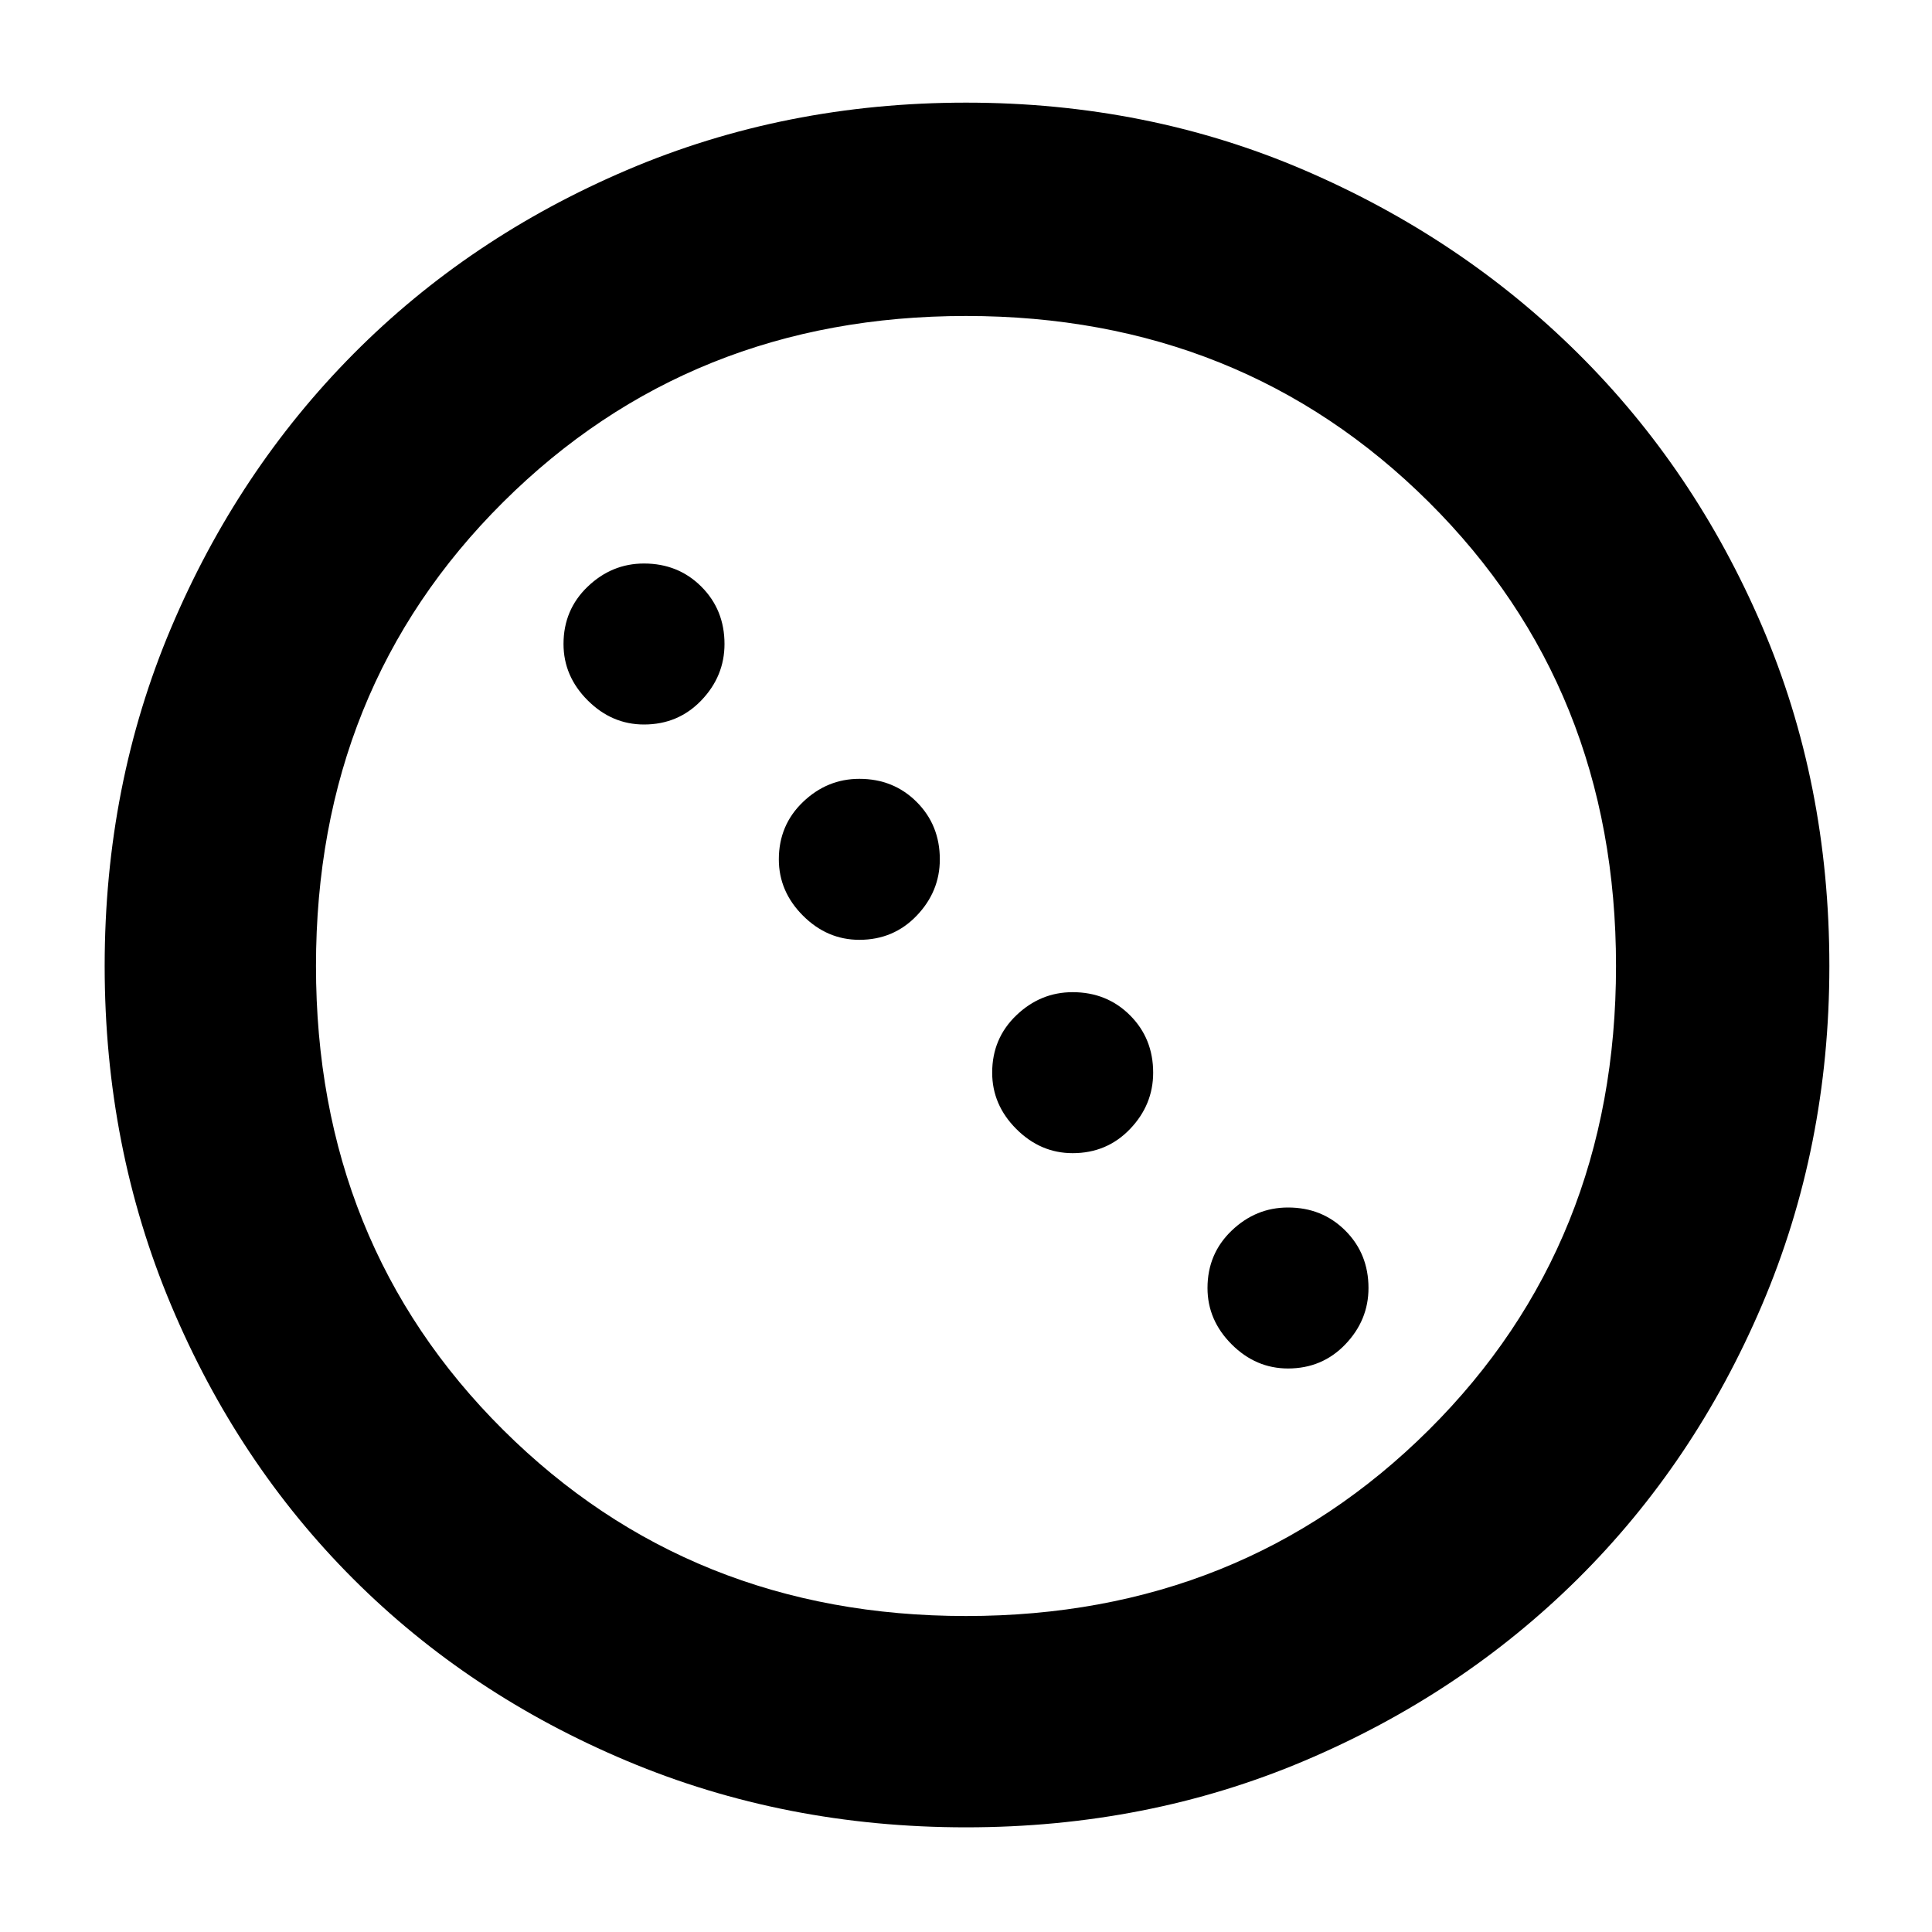<svg xmlns="http://www.w3.org/2000/svg" height="40" width="40"><path d="M13.333 15Q12.667 15 12.167 14.5Q11.667 14 11.667 13.333Q11.667 12.625 12.167 12.146Q12.667 11.667 13.333 11.667Q14.042 11.667 14.521 12.146Q15 12.625 15 13.333Q15 14 14.521 14.5Q14.042 15 13.333 15ZM17.792 19.458Q17.125 19.458 16.625 18.958Q16.125 18.458 16.125 17.792Q16.125 17.083 16.625 16.604Q17.125 16.125 17.792 16.125Q18.5 16.125 18.979 16.604Q19.458 17.083 19.458 17.792Q19.458 18.458 18.979 18.958Q18.5 19.458 17.792 19.458ZM22.208 23.875Q21.542 23.875 21.042 23.375Q20.542 22.875 20.542 22.208Q20.542 21.5 21.042 21.021Q21.542 20.542 22.208 20.542Q22.917 20.542 23.396 21.021Q23.875 21.5 23.875 22.208Q23.875 22.875 23.396 23.375Q22.917 23.875 22.208 23.875ZM26.667 28.333Q26 28.333 25.5 27.833Q25 27.333 25 26.667Q25 25.958 25.5 25.479Q26 25 26.667 25Q27.375 25 27.854 25.479Q28.333 25.958 28.333 26.667Q28.333 27.333 27.854 27.833Q27.375 28.333 26.667 28.333ZM20 37.833Q16.25 37.833 12.979 36.458Q9.708 35.083 7.312 32.688Q4.917 30.292 3.542 27.021Q2.167 23.75 2.167 20Q2.167 16.25 3.542 13Q4.917 9.75 7.312 7.333Q9.708 4.917 12.979 3.521Q16.25 2.125 20 2.125Q23.75 2.125 27 3.521Q30.25 4.917 32.667 7.313Q35.083 9.708 36.479 12.958Q37.875 16.208 37.875 20Q37.875 23.75 36.479 27.021Q35.083 30.292 32.667 32.688Q30.25 35.083 27 36.458Q23.75 37.833 20 37.833ZM20 33.458Q25.708 33.458 29.583 29.604Q33.458 25.75 33.458 20Q33.458 14.25 29.583 10.396Q25.708 6.542 20 6.542Q14.292 6.542 10.417 10.396Q6.542 14.25 6.542 20Q6.542 25.75 10.417 29.604Q14.292 33.458 20 33.458Z"/></svg>